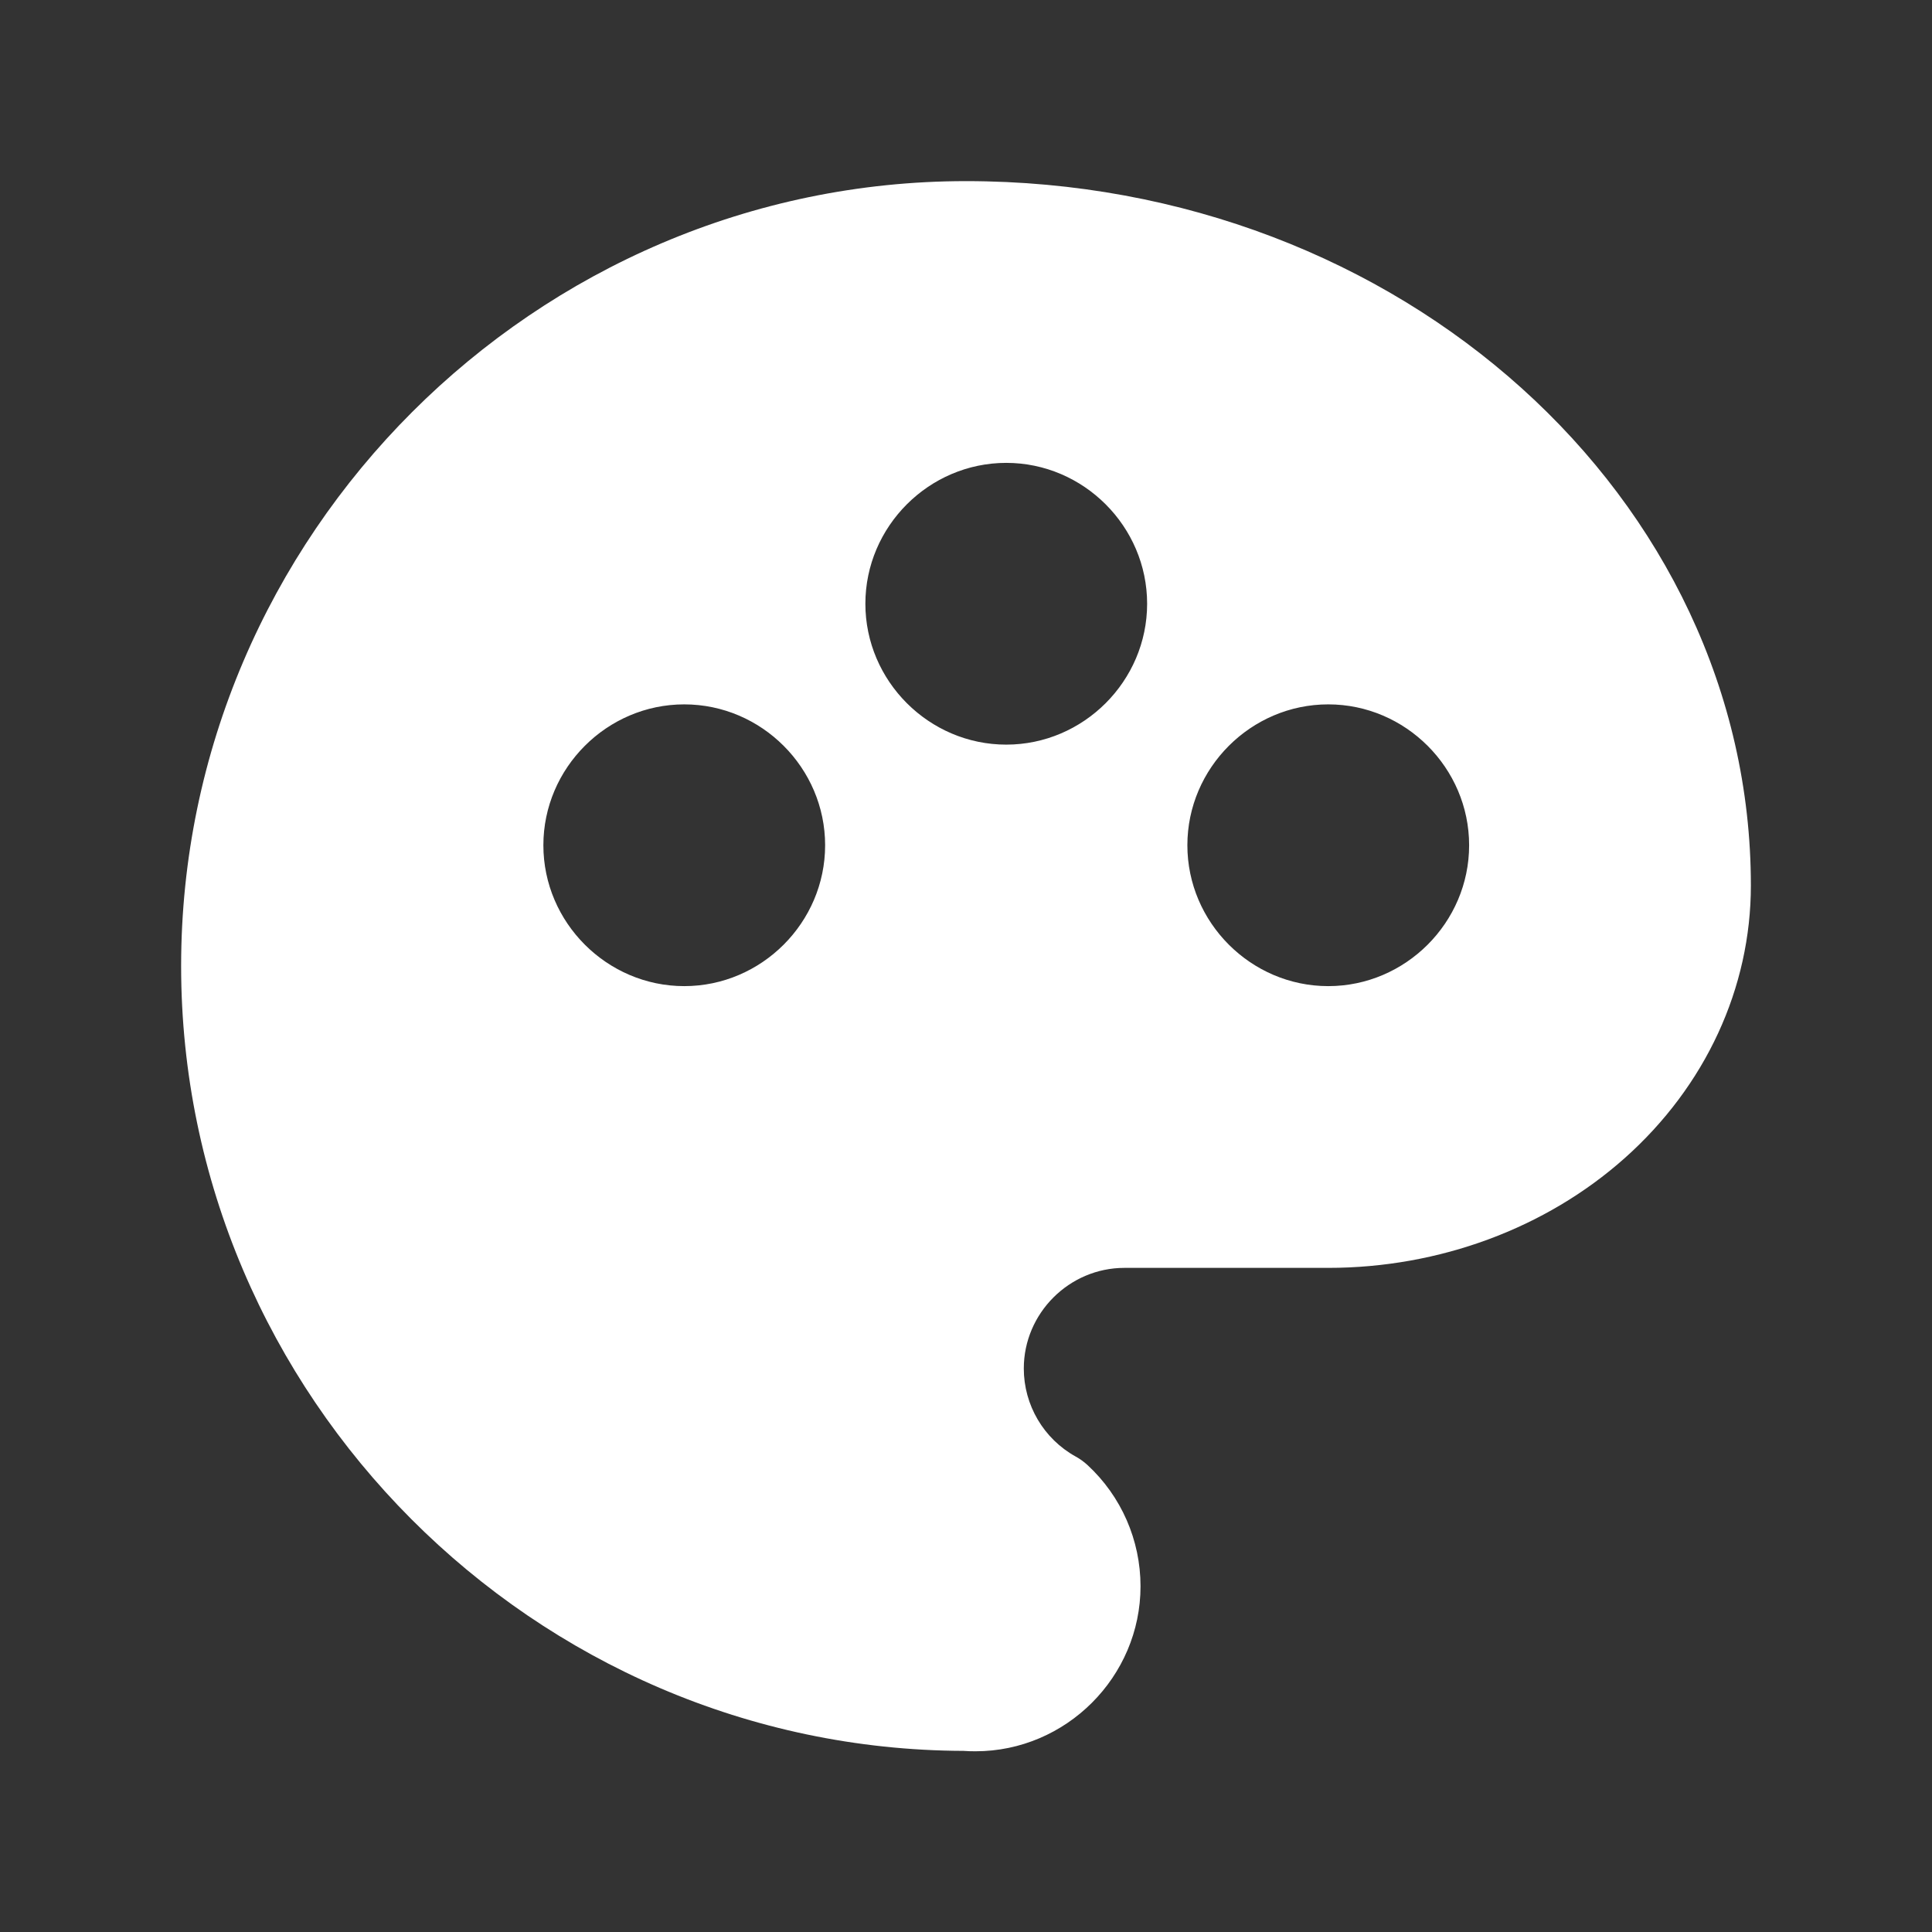 <?xml version="1.0" encoding="UTF-8" standalone="no"?>
<!DOCTYPE svg PUBLIC "-//W3C//DTD SVG 1.1//EN" "http://www.w3.org/Graphics/SVG/1.1/DTD/svg11.dtd">
<svg width="100%" height="100%" viewBox="0 0 24 24" version="1.1" xmlns="http://www.w3.org/2000/svg" xmlns:xlink="http://www.w3.org/1999/xlink" xml:space="preserve" xmlns:serif="http://www.serif.com/" style="fill-rule:evenodd;clip-rule:evenodd;stroke-linejoin:round;stroke-miterlimit:2;">
    <rect x="0" y="0" width="24" height="24" fill="#333333" stroke="none"/>
    <g>
        <rect x="0" y="0" width="24" height="24" style="fill:none;fill-rule:nonzero;"/>
        <path d="M11.969,21.75C6.634,21.733 2.25,17.338 2.25,12C2.25,6.651 6.651,2.25 12,2.25C17.407,2.25 21.75,6.193 21.75,11C21.75,12.269 21.19,13.491 20.18,14.389C19.204,15.257 17.88,15.75 16.5,15.75L14,15.75C13.996,15.75 13.974,15.75 13.968,15.75C13.282,15.75 12.718,16.314 12.718,17C12.718,17.454 12.965,17.874 13.363,18.094C13.416,18.123 13.464,18.158 13.509,18.199C13.929,18.587 14.168,19.133 14.168,19.705C14.168,20.83 13.243,21.755 12.118,21.755C12.069,21.755 12.019,21.754 11.969,21.75ZM6.75,10.5C6.75,11.46 7.54,12.25 8.5,12.25C9.46,12.25 10.25,11.46 10.25,10.5C10.25,9.54 9.46,8.75 8.5,8.75C7.54,8.75 6.75,9.54 6.75,10.5ZM14.75,10.5C14.75,11.46 15.54,12.25 16.5,12.25C17.46,12.25 18.25,11.46 18.25,10.5C18.25,9.54 17.46,8.75 16.5,8.75C15.54,8.75 14.75,9.54 14.75,10.5ZM10.75,7.5C10.75,8.46 11.54,9.25 12.5,9.25C13.46,9.25 14.25,8.46 14.25,7.5C14.25,6.54 13.46,5.75 12.5,5.75C11.54,5.75 10.75,6.54 10.75,7.5Z" style="fill:white;"/>
    </g>
</svg>
